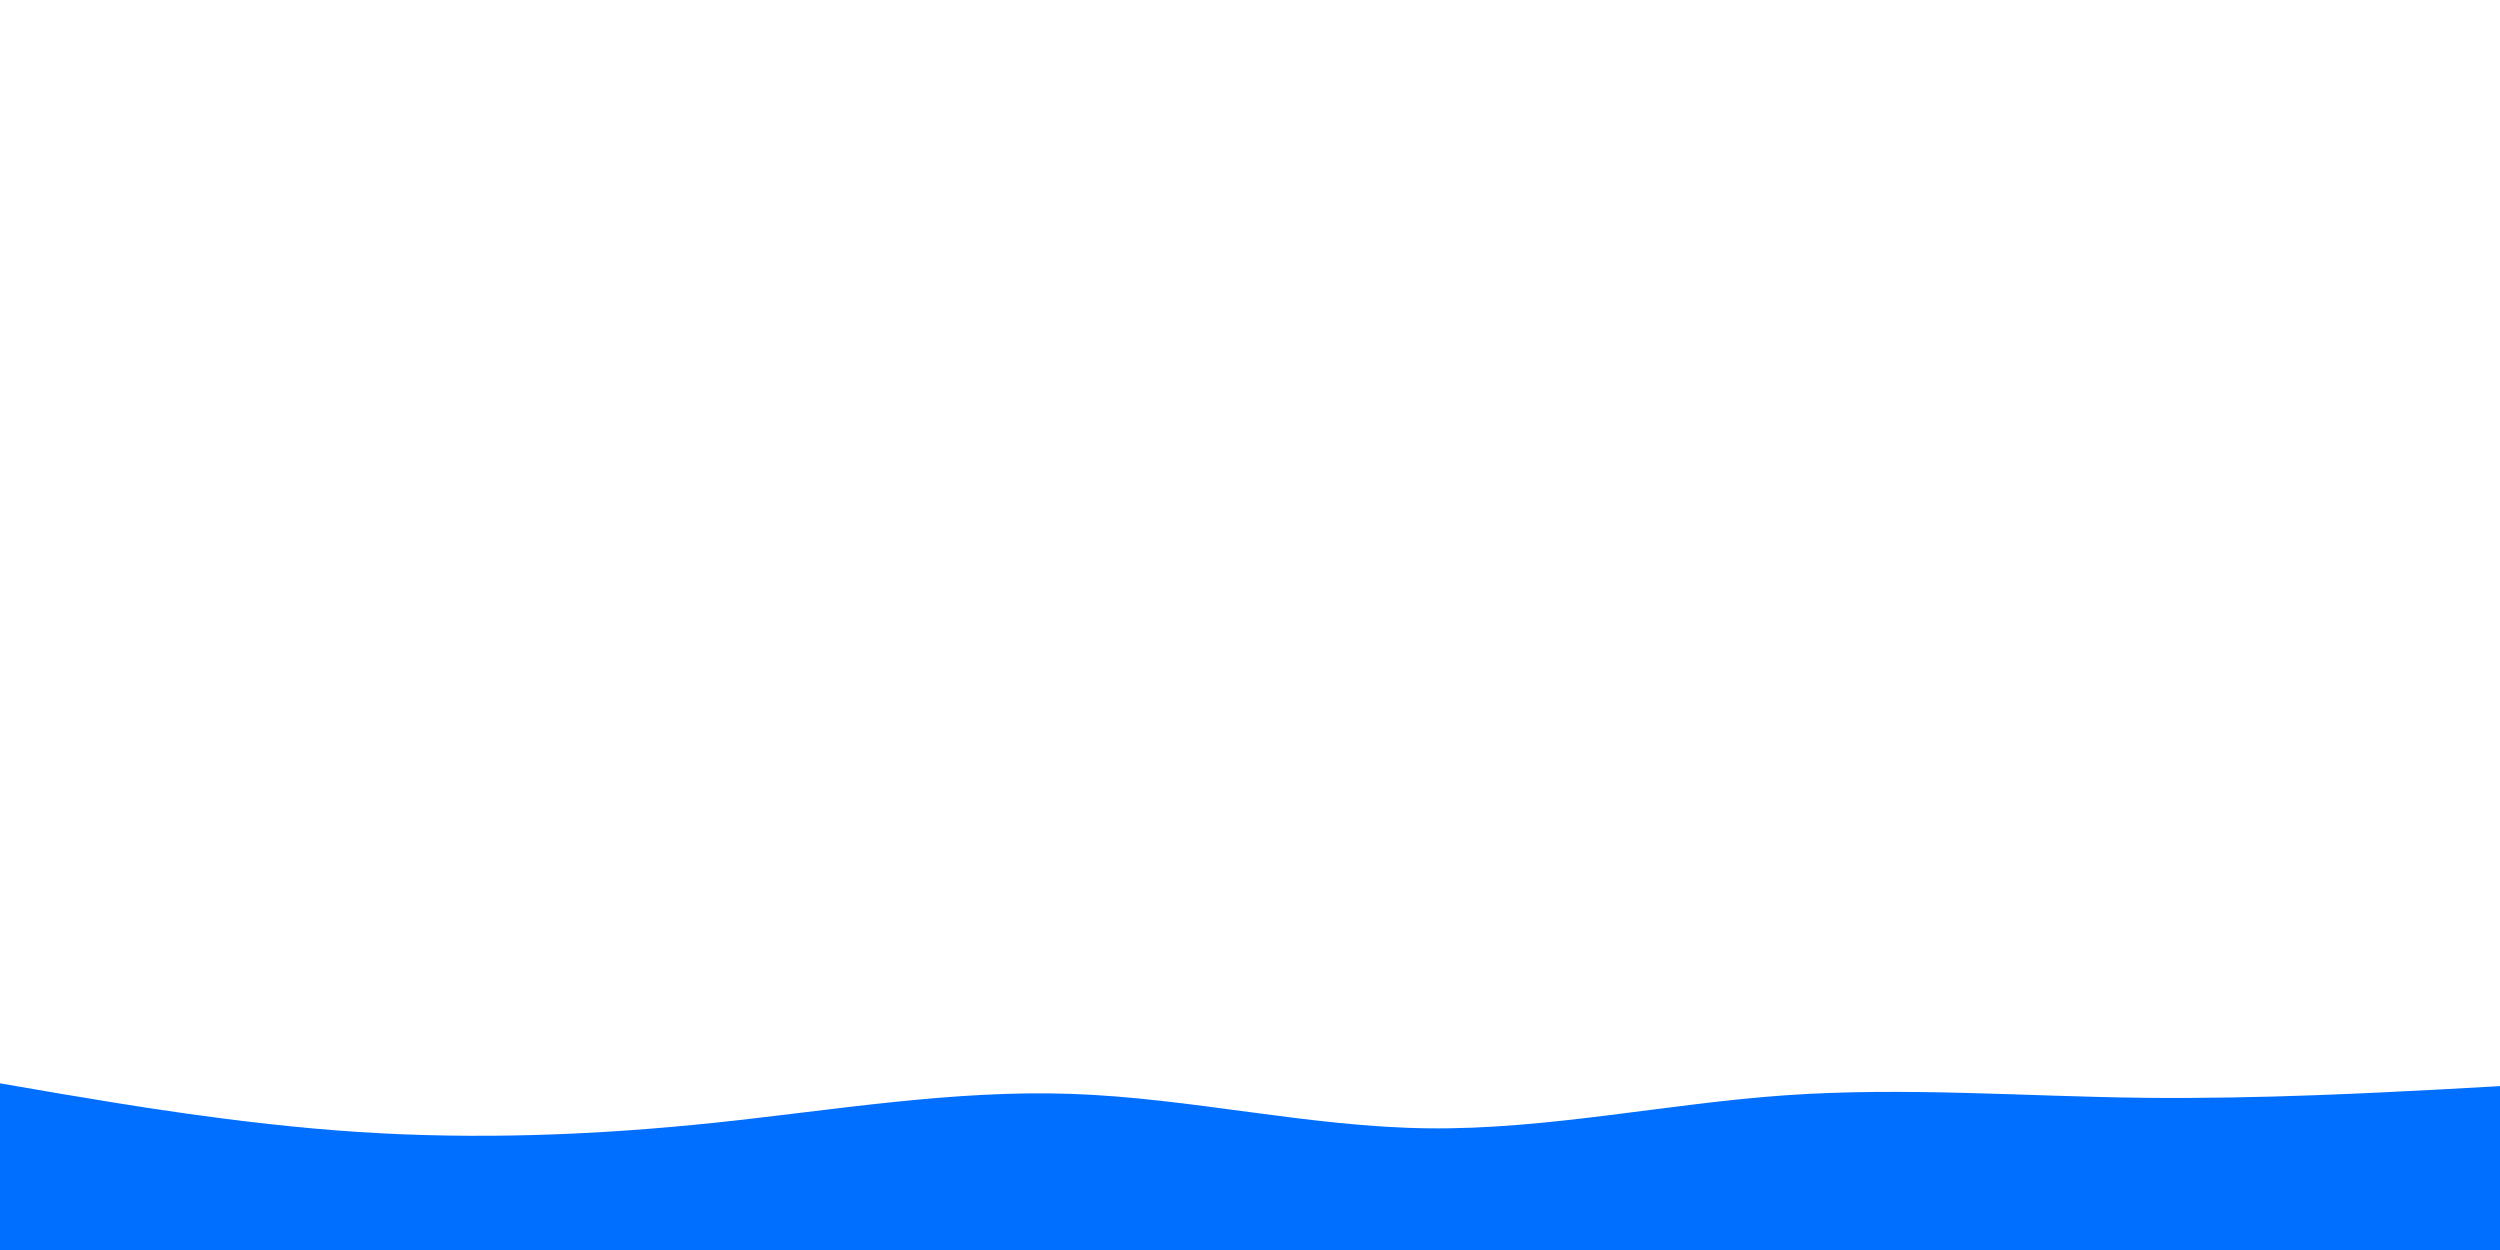 <svg id="visual" viewBox="0 0 900 450" width="900" height="450" xmlns="http://www.w3.org/2000/svg" xmlns:xlink="http://www.w3.org/1999/xlink" version="1.1"><rect x="0" y="0" width="900" height="450" fill="#ffffff"></rect><path d="M0 390L21.5 393.7C43 397.3 86 404.7 128.8 407.5C171.7 410.3 214.3 408.7 257.2 404.2C300 399.7 343 392.3 385.8 393.8C428.7 395.3 471.3 405.7 514.2 406.2C557 406.7 600 397.3 642.8 394.3C685.7 391.3 728.3 394.7 771.2 395.2C814 395.7 857 393.3 878.5 392.2L900 391L900 451L878.5 451C857 451 814 451 771.2 451C728.3 451 685.7 451 642.8 451C600 451 557 451 514.2 451C471.3 451 428.7 451 385.8 451C343 451 300 451 257.2 451C214.3 451 171.7 451 128.8 451C86 451 43 451 21.5 451L0 451Z" fill="#006EFF" stroke-linecap="round" stroke-linejoin="miter"></path></svg>